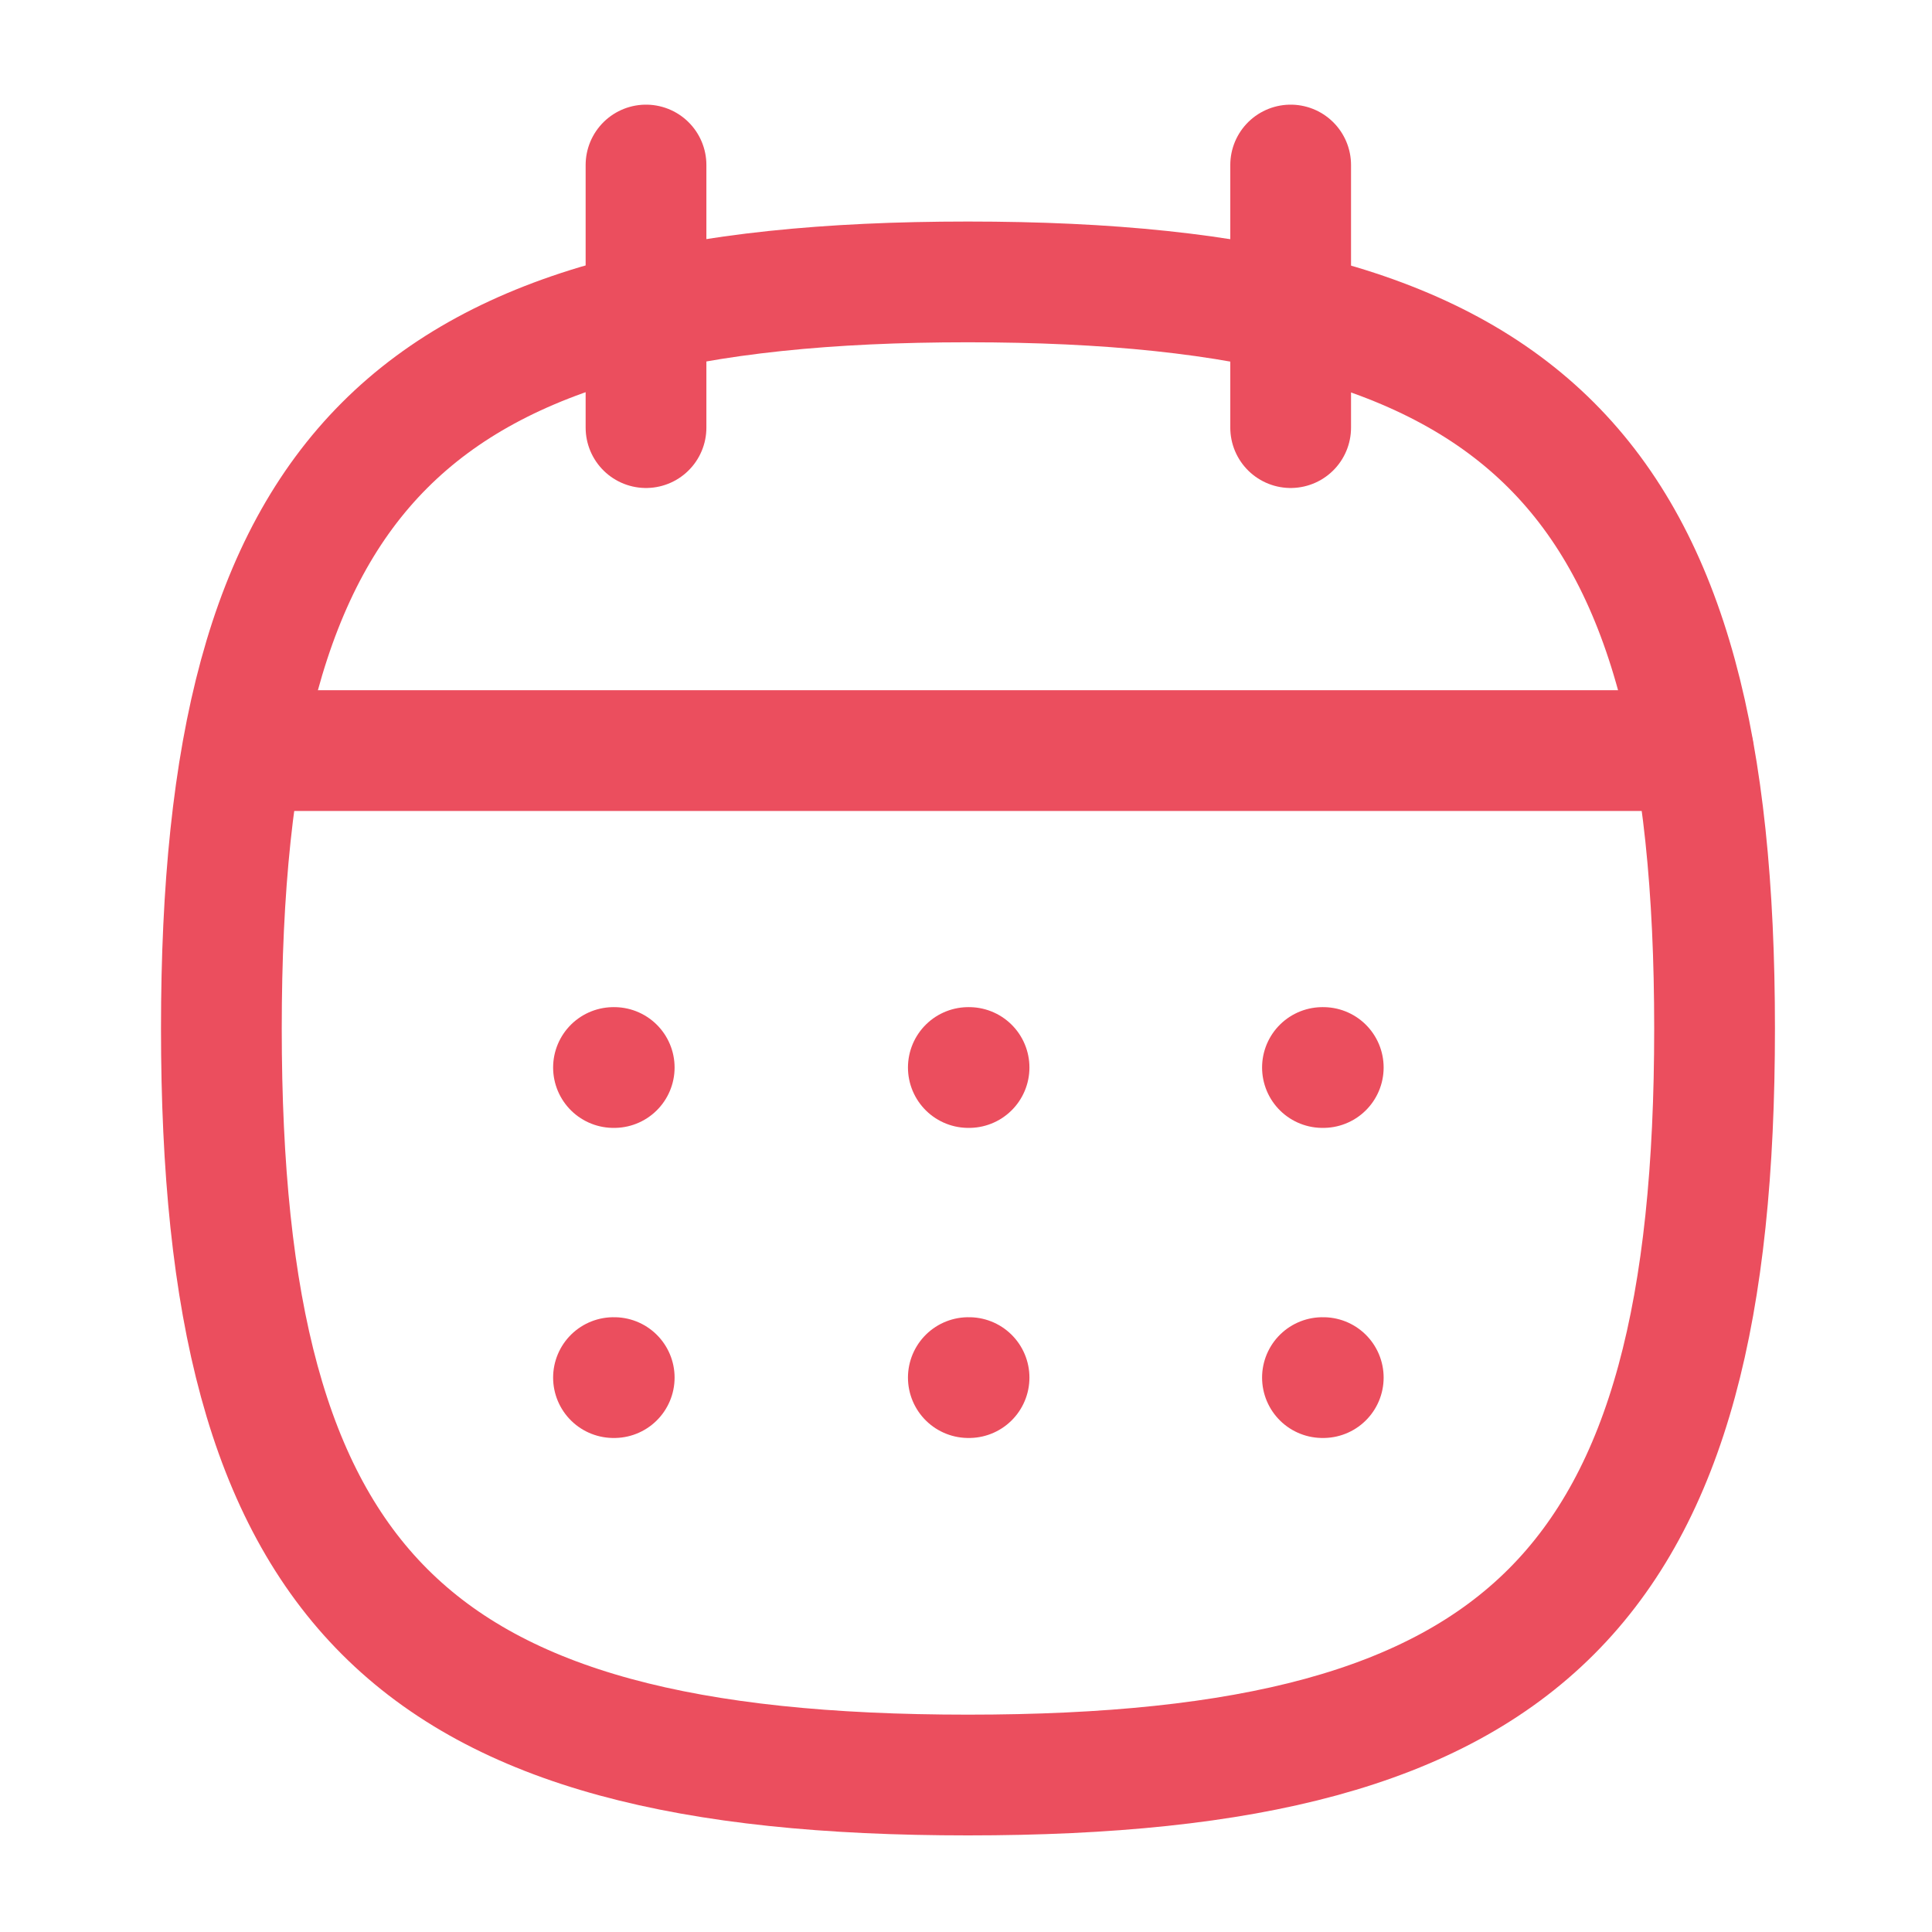 <svg width="24" height="24" viewBox="0 0 24 24" fill="none" xmlns="http://www.w3.org/2000/svg">
<path fill-rule="evenodd" clip-rule="evenodd" d="M2.75 12.776C2.75 5.82 5.069 3.502 12.024 3.502C18.98 3.502 21.299 5.82 21.299 12.776C21.299 19.732 18.98 22.05 12.024 22.05C5.069 22.05 2.75 19.732 2.75 12.776Z" stroke="#EB4E5E" stroke-width="1.5" stroke-linecap="round" stroke-linejoin="round"/>
<path d="M3.025 9.324H21.033" stroke="#EB4E5E" stroke-width="1.5" stroke-linecap="round" stroke-linejoin="round"/>
<path d="M16.428 13.261H16.438" stroke="#EB4E5E" stroke-width="1.5" stroke-linecap="round" stroke-linejoin="round"/>
<path d="M12.029 13.261H12.038" stroke="#EB4E5E" stroke-width="1.5" stroke-linecap="round" stroke-linejoin="round"/>
<path d="M7.621 13.261H7.63" stroke="#EB4E5E" stroke-width="1.5" stroke-linecap="round" stroke-linejoin="round"/>
<path d="M16.428 17.113H16.438" stroke="#EB4E5E" stroke-width="1.5" stroke-linecap="round" stroke-linejoin="round"/>
<path d="M12.029 17.113H12.038" stroke="#EB4E5E" stroke-width="1.5" stroke-linecap="round" stroke-linejoin="round"/>
<path d="M7.621 17.113H7.63" stroke="#EB4E5E" stroke-width="1.5" stroke-linecap="round" stroke-linejoin="round"/>
<path d="M16.033 2.05V5.312" stroke="#EB4E5E" stroke-width="1.5" stroke-linecap="round" stroke-linejoin="round"/>
<path d="M8.025 2.05V5.312" stroke="#EB4E5E" stroke-width="1.5" stroke-linecap="round" stroke-linejoin="round"/>
</svg>
